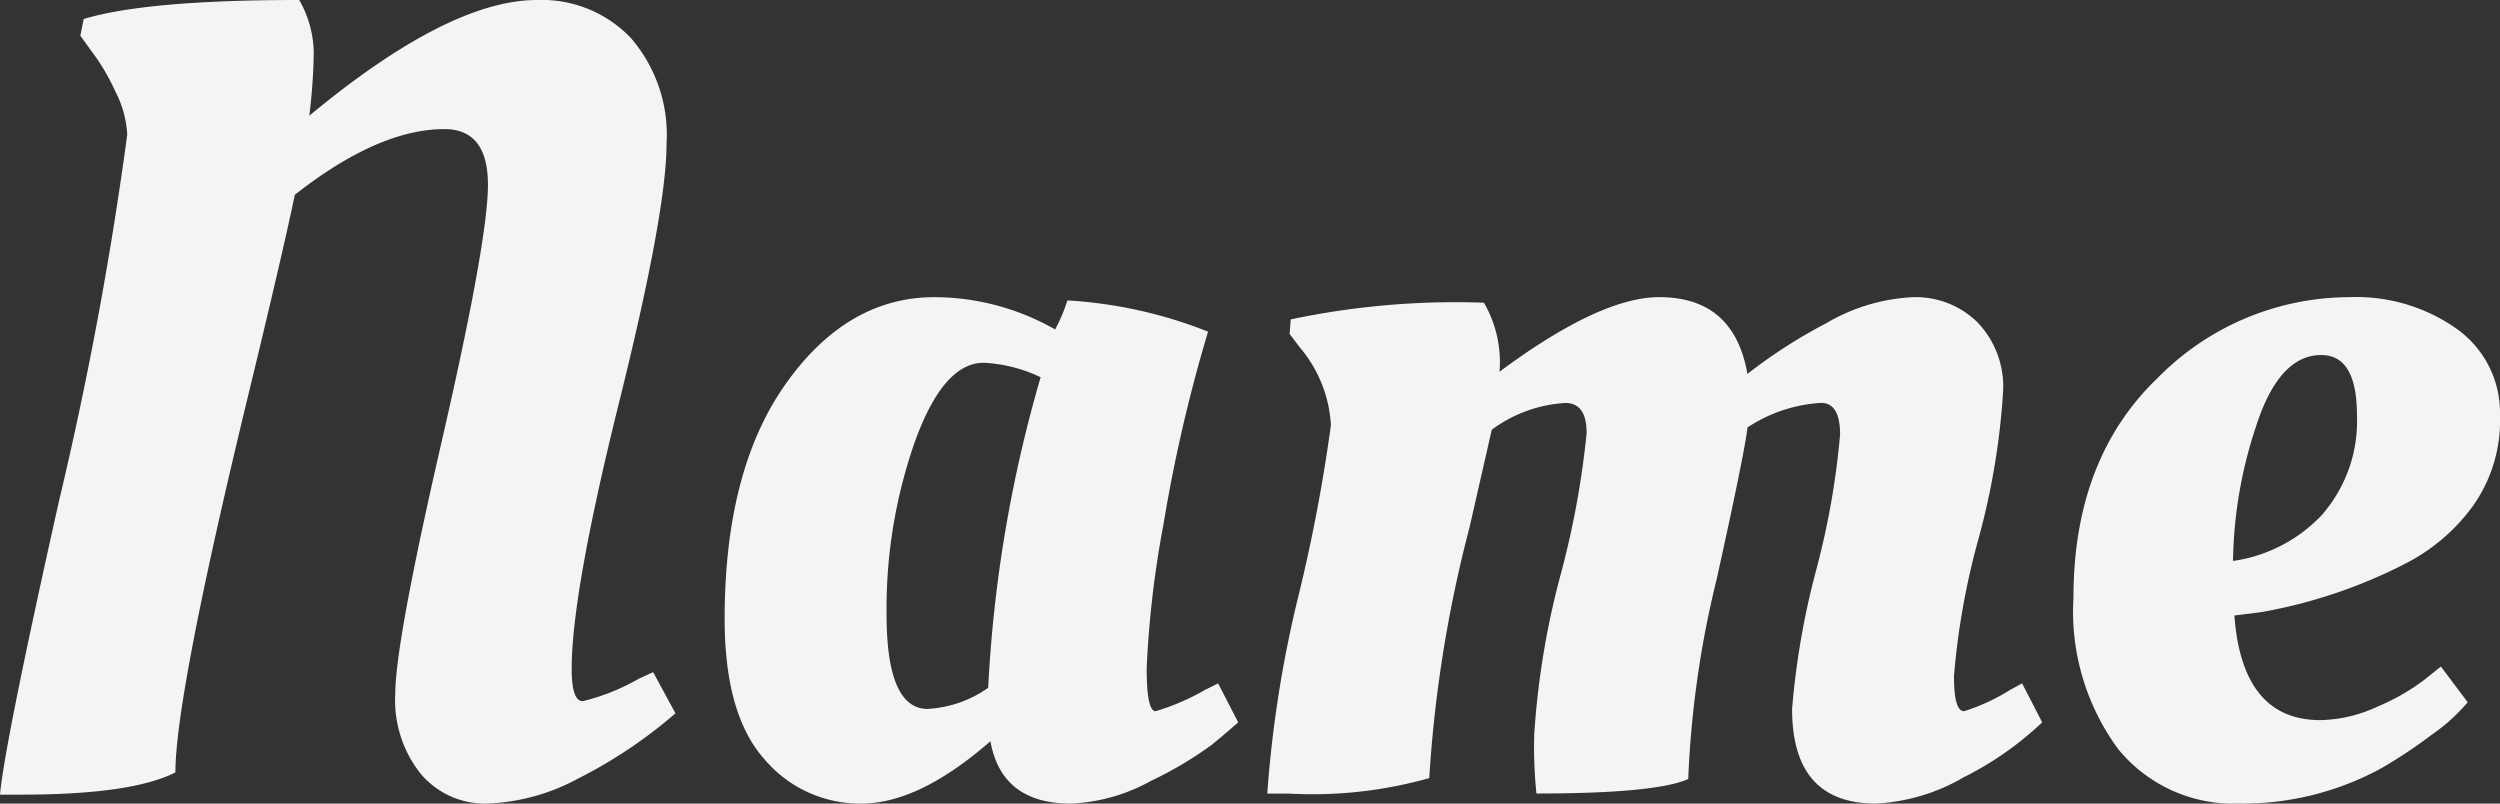 <svg id="Layer_3" data-name="Layer 3" xmlns="http://www.w3.org/2000/svg" viewBox="0 0 112 36"><rect x="0" y="0" width="112" height="36" fill="#333333" stroke="none"/><defs><style>.cls-1{fill:#f4f4f4;}</style></defs><title>logo</title><path class="cls-1" d="M0.95,35.6H0q0.2-2.244,2.651-13.189A166.233,166.233,0,0,0,5.7,6.033a4.7,4.7,0,0,0-.525-1.92A9.4,9.4,0,0,0,4.1,2.294L3.6,1.6l0.15-.748Q6.553,0,13.406,0a4.893,4.893,0,0,1,.65,2.343,25.116,25.116,0,0,1-.2,2.842Q20.108,0,24.061,0a5.516,5.516,0,0,1,4.2,1.7,6.63,6.63,0,0,1,1.6,4.737q0,3.042-2.126,11.593T25.611,29.967q0,1.446.5,1.445a9.618,9.618,0,0,0,2.5-1l0.65-.3,1,1.845a21.391,21.391,0,0,1-4.352,2.918A9.284,9.284,0,0,1,21.835,36a3.763,3.763,0,0,1-2.976-1.321,5.276,5.276,0,0,1-1.151-3.591q0-2.268,2.076-11.293T21.86,8.277q0-2.492-1.951-2.493-2.952,0-6.7,2.942-0.551,2.643-2.051,8.826-3.3,13.612-3.3,17.053Q5.9,35.6.95,35.6Z"/><path class="cls-1" d="M47.271,14.759a7.826,7.826,0,0,0,.55-1.3,20.212,20.212,0,0,1,6.3,1.4,69.037,69.037,0,0,0-2,8.651,45.184,45.184,0,0,0-.75,6.432q0,1.92.4,1.92a10.381,10.381,0,0,0,2.2-.947l0.6-.3,0.9,1.746q-0.451.4-1.176,1a16.8,16.8,0,0,1-2.726,1.62A8.077,8.077,0,0,1,47.971,36q-3.1,0-3.6-2.792Q41.168,36,38.592,36a5.6,5.6,0,0,1-4.352-1.995q-1.776-1.993-1.776-6.282,0-6.681,2.751-10.546t6.653-3.864A10.979,10.979,0,0,1,47.271,14.759Zm-5.7,17a5.2,5.2,0,0,0,2.7-.947A60.405,60.405,0,0,1,46.621,16.9a6.681,6.681,0,0,0-2.551-.648q-1.8,0-3.076,3.515a22.591,22.591,0,0,0-1.276,7.753Q39.717,31.763,41.568,31.762Z"/><path class="cls-1" d="M57.726,35.552H56.774A52.936,52.936,0,0,1,58.2,26.576a74.6,74.6,0,0,0,1.425-7.529,5.871,5.871,0,0,0-1.4-3.49l-0.45-.6,0.05-.648a35.72,35.72,0,0,1,8.654-.748,5.3,5.3,0,0,1,.7,3.092q4.5-3.34,7.154-3.341,3.349,0,3.952,3.44a22.87,22.87,0,0,1,3.526-2.268,8.416,8.416,0,0,1,3.9-1.171,3.954,3.954,0,0,1,2.876,1.122,4.154,4.154,0,0,1,1.151,3.117,32.5,32.5,0,0,1-1.1,6.581,33.221,33.221,0,0,0-1.1,6.158q0,1.571.451,1.571a8.79,8.79,0,0,0,2.051-.947l0.55-.3,0.9,1.746a14.588,14.588,0,0,1-3.526,2.467A8.678,8.678,0,0,1,84.038,36q-3.752,0-3.752-4.238a35.274,35.274,0,0,1,1.075-6.208,35.6,35.6,0,0,0,1.075-6.082q0-1.422-.849-1.422a6.666,6.666,0,0,0-3.3,1.1q-0.1,1-1.376,6.782A44.8,44.8,0,0,0,75.633,34.9q-1.452.649-6.8,0.649a19.958,19.958,0,0,1-.1-2.642,36.589,36.589,0,0,1,1.175-7.131A39.58,39.58,0,0,0,71.081,19.4q0-1.346-.95-1.347a6.113,6.113,0,0,0-3.3,1.2q-0.1.448-1,4.387a58.332,58.332,0,0,0-1.8,11.219A19.279,19.279,0,0,1,57.726,35.552Z"/><path class="cls-1" d="M92.891,26.775q0-6.232,3.777-9.847a12.076,12.076,0,0,1,8.578-3.615,7.794,7.794,0,0,1,4.853,1.446,4.614,4.614,0,0,1,1.9,3.864,6.613,6.613,0,0,1-1.225,4.063A8.542,8.542,0,0,1,107.8,25.23a22.725,22.725,0,0,1-6.5,2.194l-1.2.15q0.348,4.687,3.851,4.687a6.314,6.314,0,0,0,2.551-.6,9.7,9.7,0,0,0,2.1-1.2l0.751-.6,1.2,1.6a8.136,8.136,0,0,1-1.6,1.446,22.058,22.058,0,0,1-2.251,1.5A12.973,12.973,0,0,1,100.345,36a6.669,6.669,0,0,1-5.452-2.443A10.406,10.406,0,0,1,92.891,26.775Zm11.2-3.789a6.371,6.371,0,0,0,1.5-4.388q0-2.692-1.6-2.692-1.9,0-2.927,3.216a19.861,19.861,0,0,0-1.025,6.008A6.786,6.786,0,0,0,104.1,22.986Z"/></svg>